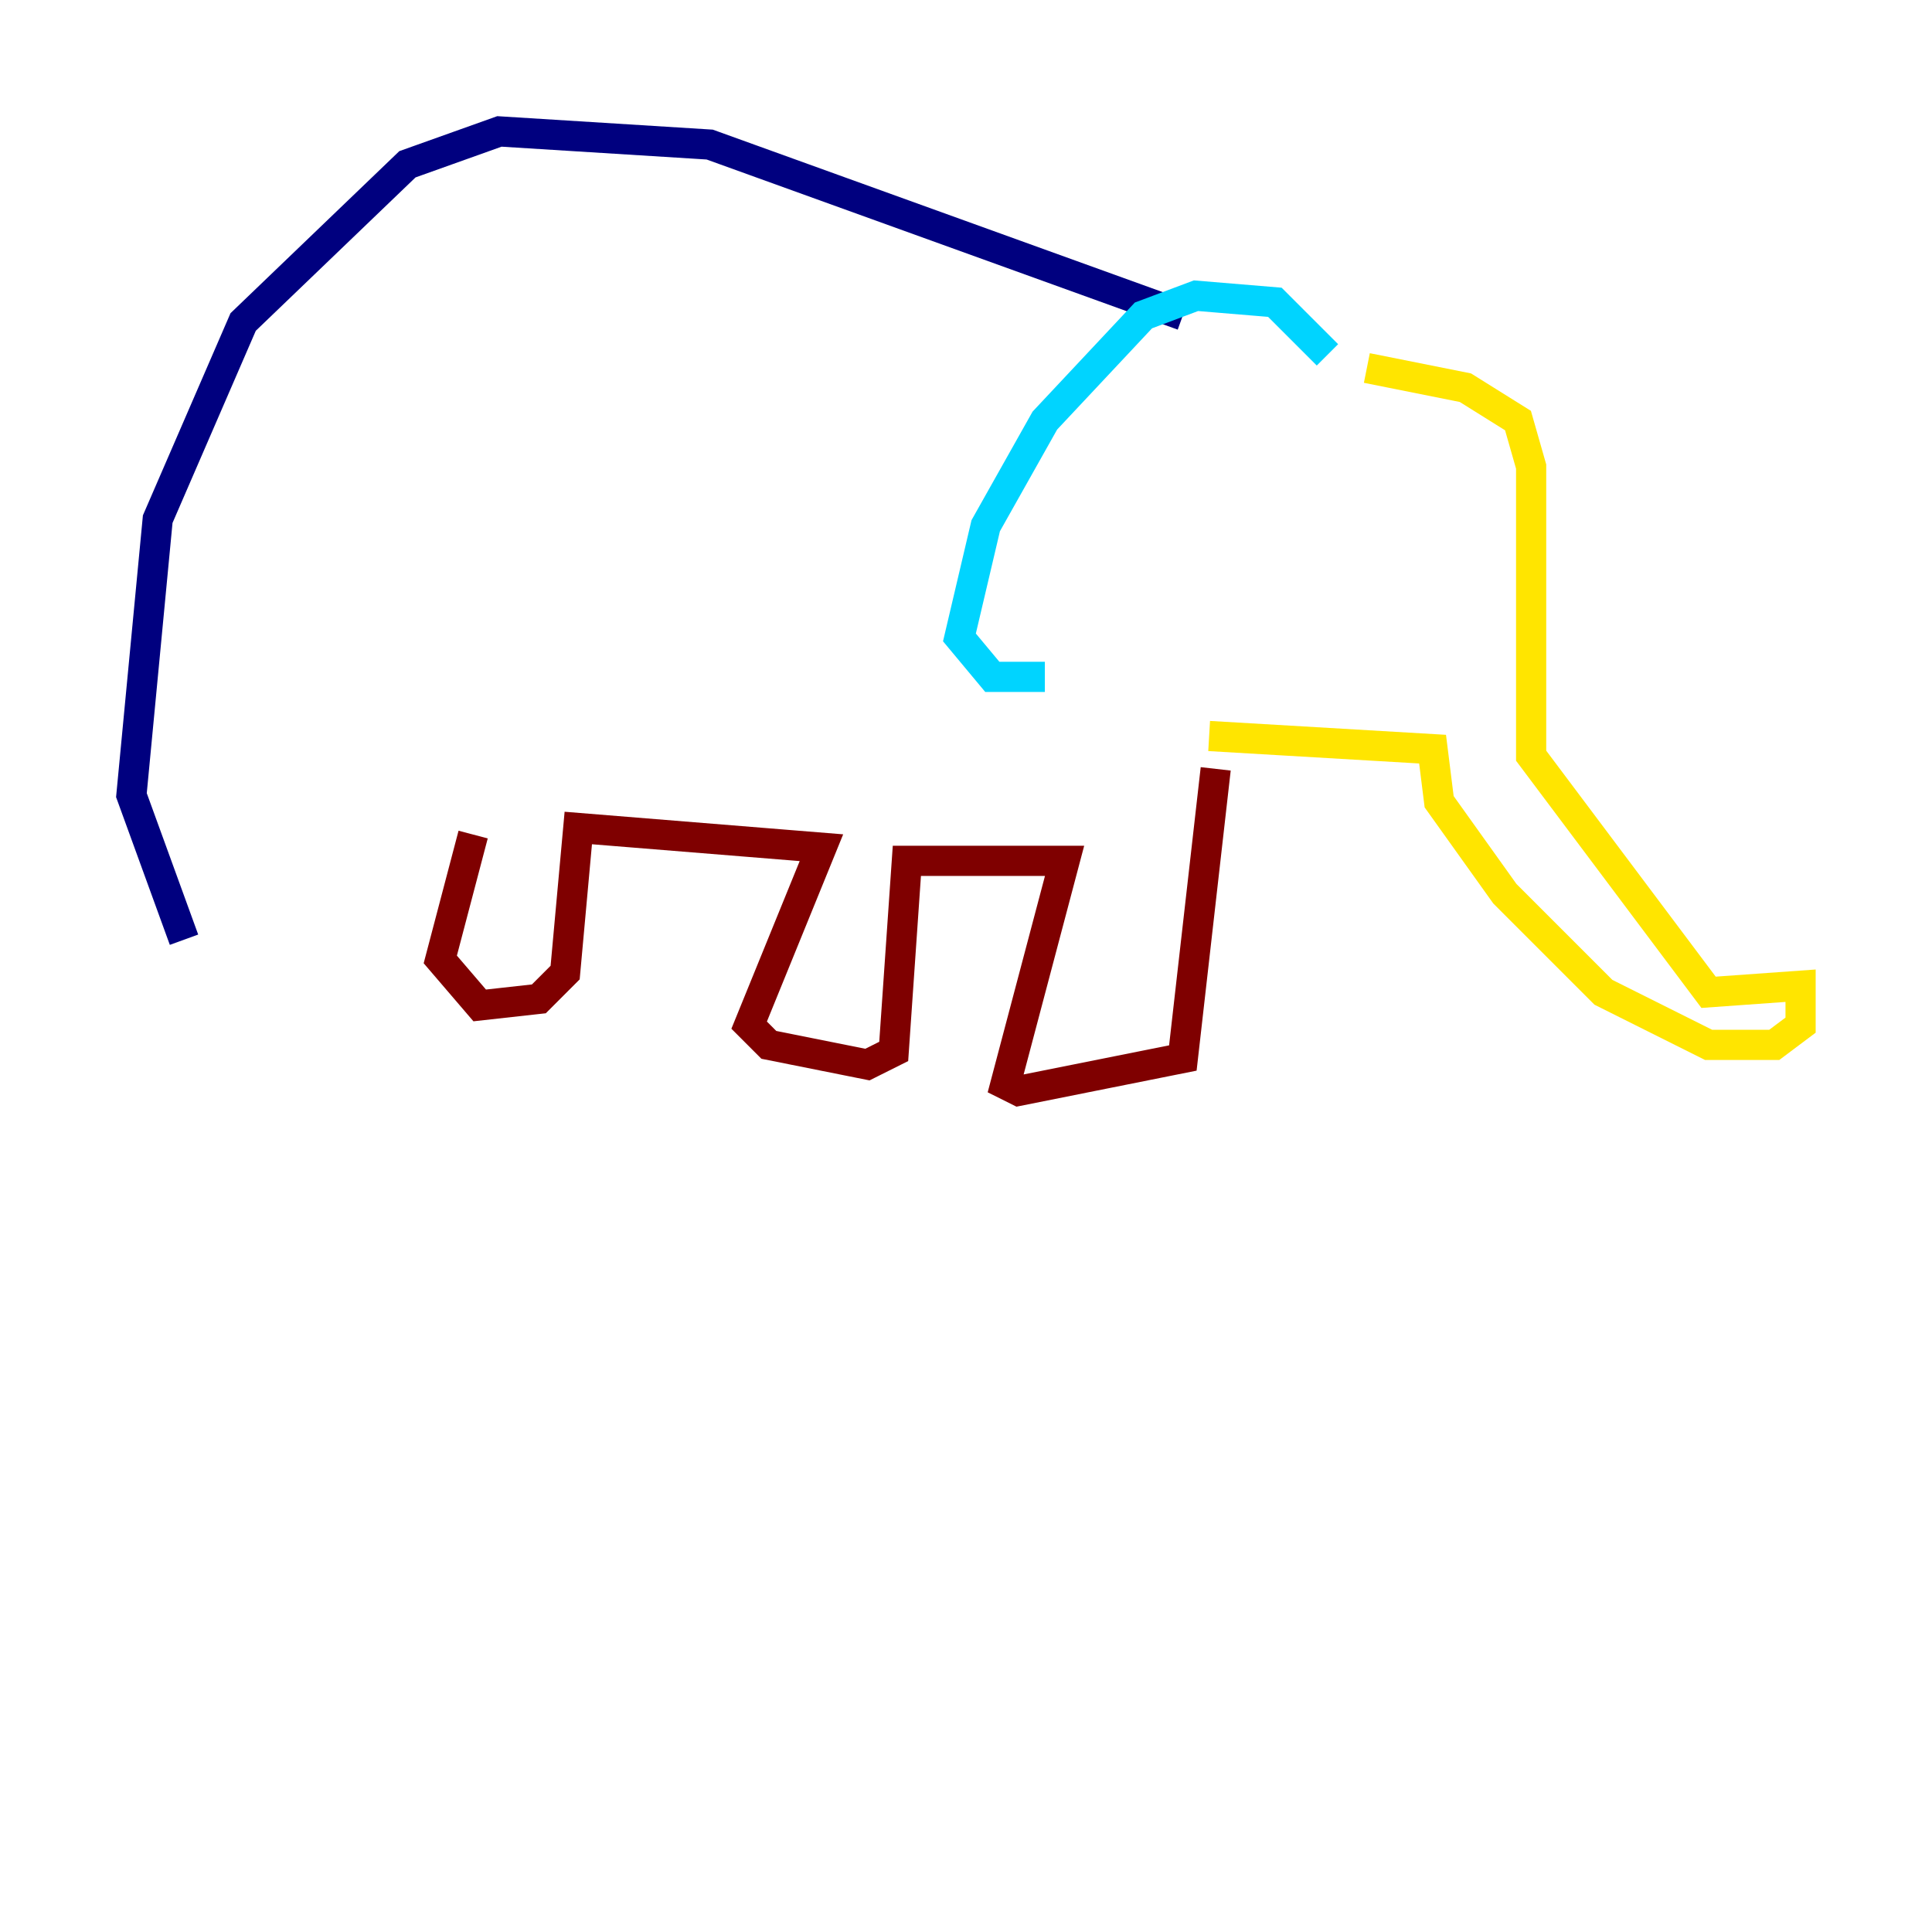 <?xml version="1.0" encoding="utf-8" ?>
<svg baseProfile="tiny" height="128" version="1.2" viewBox="0,0,128,128" width="128" xmlns="http://www.w3.org/2000/svg" xmlns:ev="http://www.w3.org/2001/xml-events" xmlns:xlink="http://www.w3.org/1999/xlink"><defs /><polyline fill="none" points="12.191,62.258 8.707,52.68 10.449,34.395 16.109,21.333 26.993,10.884 33.088,8.707 47.02,9.578 78.367,20.898" stroke="#00007f" stroke-width="2" /><polyline fill="none" points="87.946,23.51 84.463,20.027 79.238,19.592 75.755,20.898 69.225,27.864 65.306,34.83 63.565,42.231 65.742,44.843 69.225,44.843" stroke="#00d4ff" stroke-width="2" /><polyline fill="none" points="90.558,24.381 97.088,25.687 100.571,27.864 101.442,30.912 101.442,50.068 113.197,65.742 119.293,65.306 119.293,67.918 117.551,69.225 113.197,69.225 106.231,65.742 99.701,59.211 95.347,53.116 94.912,49.633 80.109,48.762" stroke="#ffe500" stroke-width="2" /><polyline fill="none" points="80.544,50.939 78.367,70.095 67.483,72.272 66.612,71.837 70.531,57.034 60.082,57.034 59.211,69.66 57.469,70.531 50.939,69.225 49.633,67.918 54.422,56.163 38.313,54.857 37.442,64.435 35.701,66.177 31.782,66.612 29.17,63.565 31.347,55.292" stroke="#7f0000" stroke-width="2" /></svg>